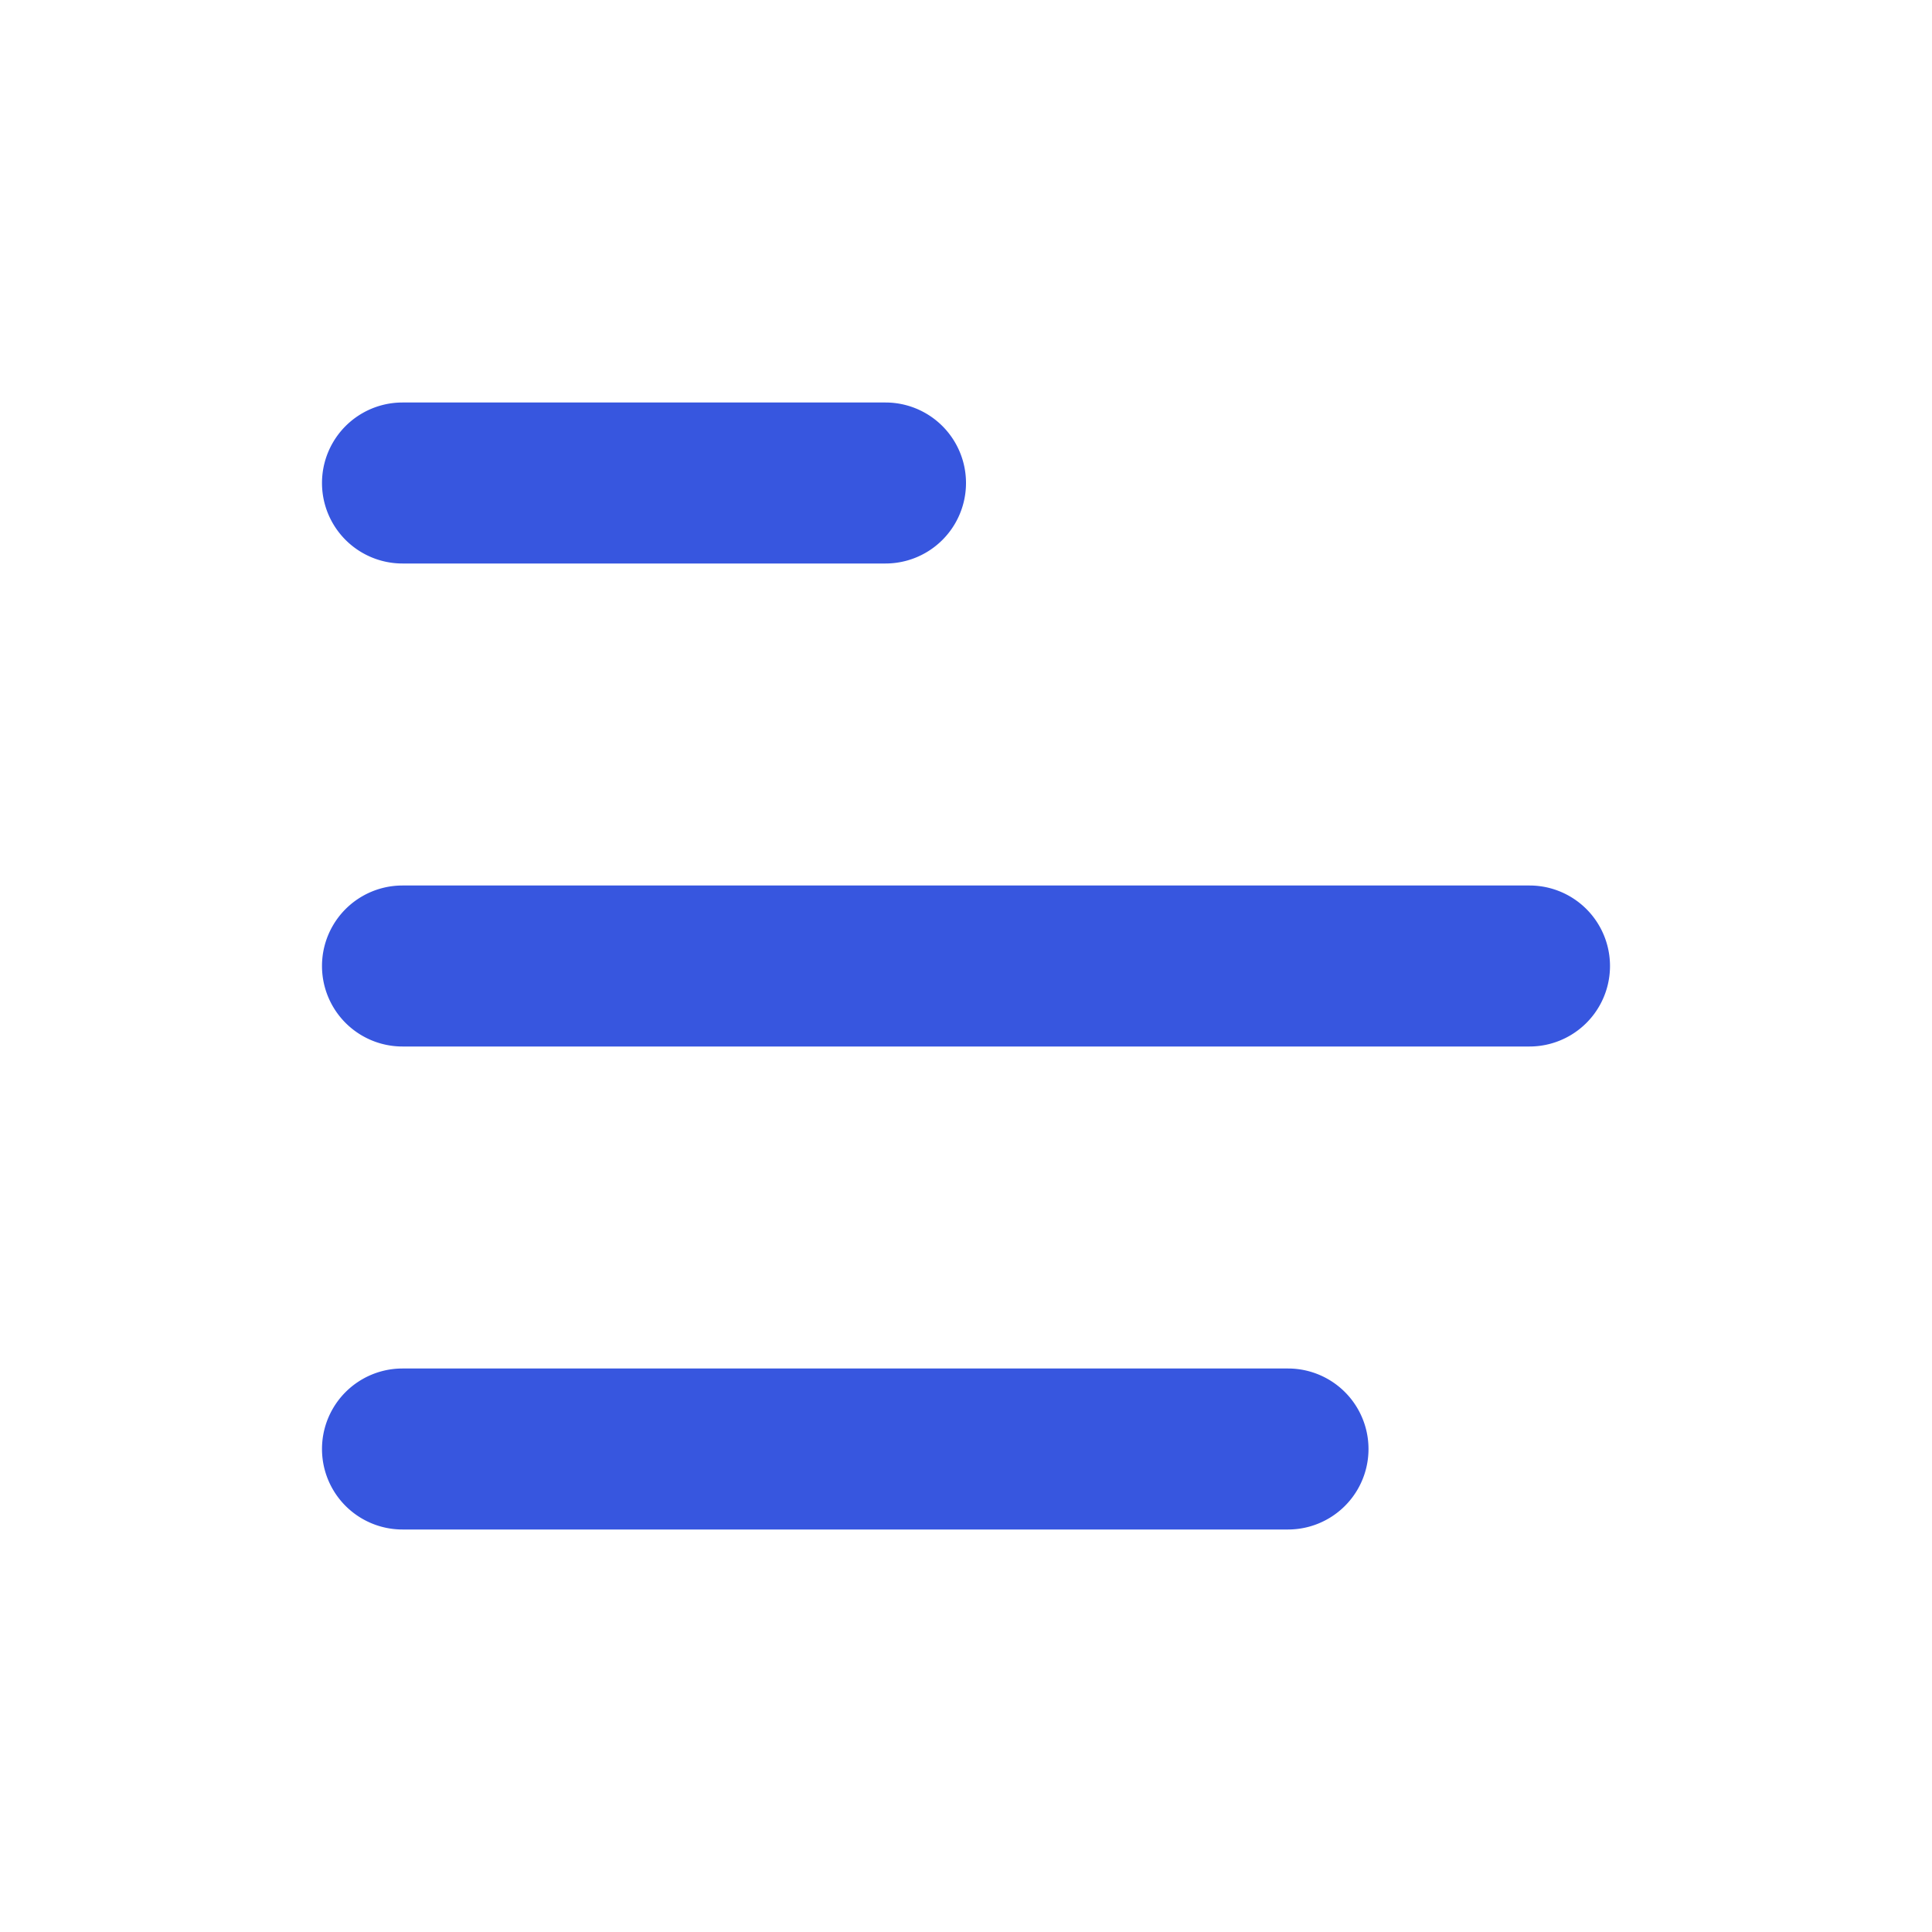 <svg id="Icons_Previous-4" data-name="Icons/Previous-4" xmlns="http://www.w3.org/2000/svg" width="24" height="24" viewBox="0 0 24 24">
  <path id="Combined_Shape" data-name="Combined Shape" d="M1,14a1,1,0,0,1,0-2H12a1,1,0,0,1,0,2ZM1,8A1,1,0,0,1,1,6H15a1,1,0,0,1,0,2ZM1,2A1,1,0,0,1,1,0H7A1,1,0,0,1,7,2Z" transform="translate(4 5)" fill="#3756df"/>
</svg>
